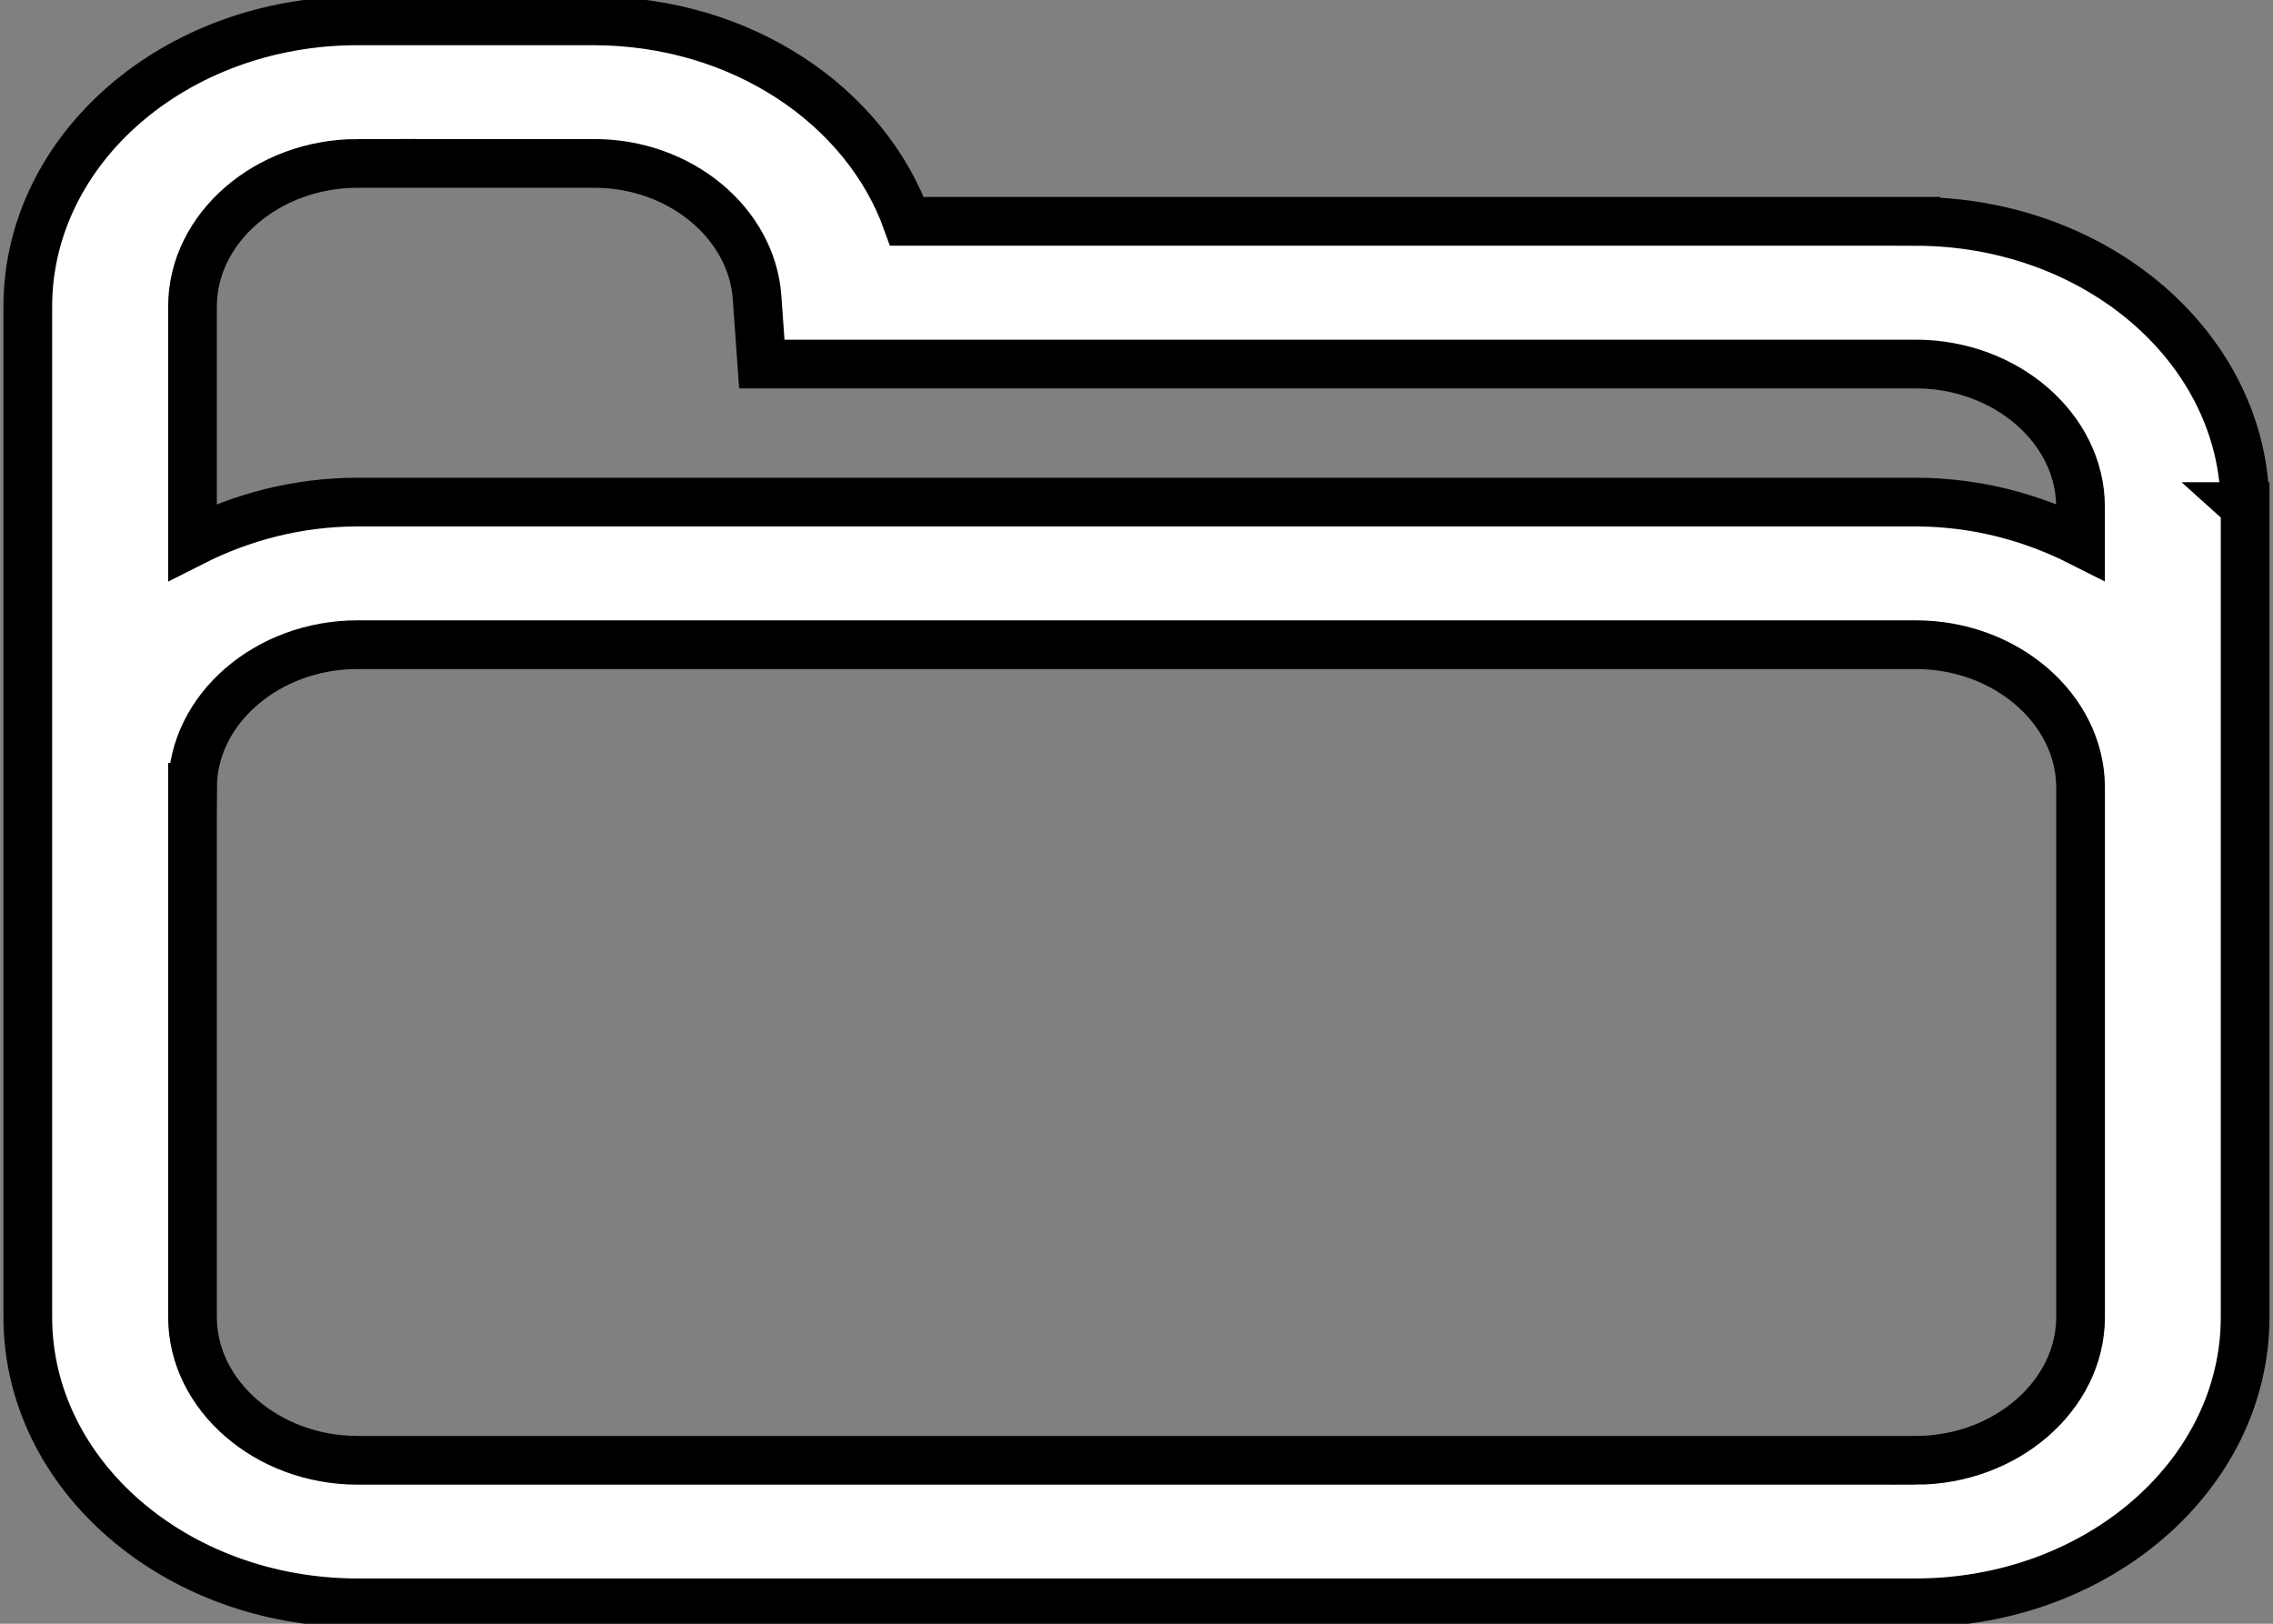 <?xml version="1.0"?>
<svg width="70" height="50" xmlns="http://www.w3.org/2000/svg">
 <rect width="100%" height="100%" fill="#808080" stroke="none"/>
 <!-- Created with Method Draw - http://github.com/duopixel/Method-Draw/ -->
 <g>
  <title>background</title>
  <rect fill="none" id="canvas_background" height="52" width="72" y="-1" x="-1"/>
  <g display="none" overflow="visible" y="0" x="0" height="100%" width="100%" id="canvasGrid">
   <rect fill="url(#gridpattern)" stroke-width="0" y="0" x="0" height="100%" width="100%"/>
  </g>
 </g>
 <g>
  <title>Layer 1</title>
  <path stroke="#000" id="svg_1" d="m69.139,15.6c-0.01,-4.848 -4.543,-8.776 -10.136,-8.783l0,-0.002l-31.071,0c-1.28,-3.561 -5.098,-6.166 -9.645,-6.173l-7.287,0c-5.597,0.005 -10.132,3.935 -10.144,8.783l0,31.152c0.012,4.843 4.547,8.771 10.144,8.779l48.004,0c5.589,-0.008 10.126,-3.937 10.138,-8.779l0,-24.978l-0.004,0zm-58.138,-10.568l7.287,0c2.651,-0.008 4.86,1.833 5.026,4.119l0.147,2.059l35.544,0c2.771,0.003 5.063,1.988 5.067,4.39l0,1.087c-1.497,-0.757 -3.214,-1.223 -5.069,-1.226l-48.006,0c-1.855,0.003 -3.574,0.471 -5.069,1.228l0,-7.265c0.008,-2.402 2.299,-4.387 5.073,-4.392zm48.002,39.935l-48.002,0c-2.771,-0.005 -5.063,-1.993 -5.073,-4.392l0,-16.331l0.002,0c0.006,-2.404 2.298,-4.389 5.071,-4.392l48.004,0c2.771,0.003 5.048,1.977 5.069,4.37l0,16.351c-0.01,2.404 -2.301,4.389 -5.071,4.394z" stroke-width="1.5" fill="#fff"/>
 </g>
</svg>